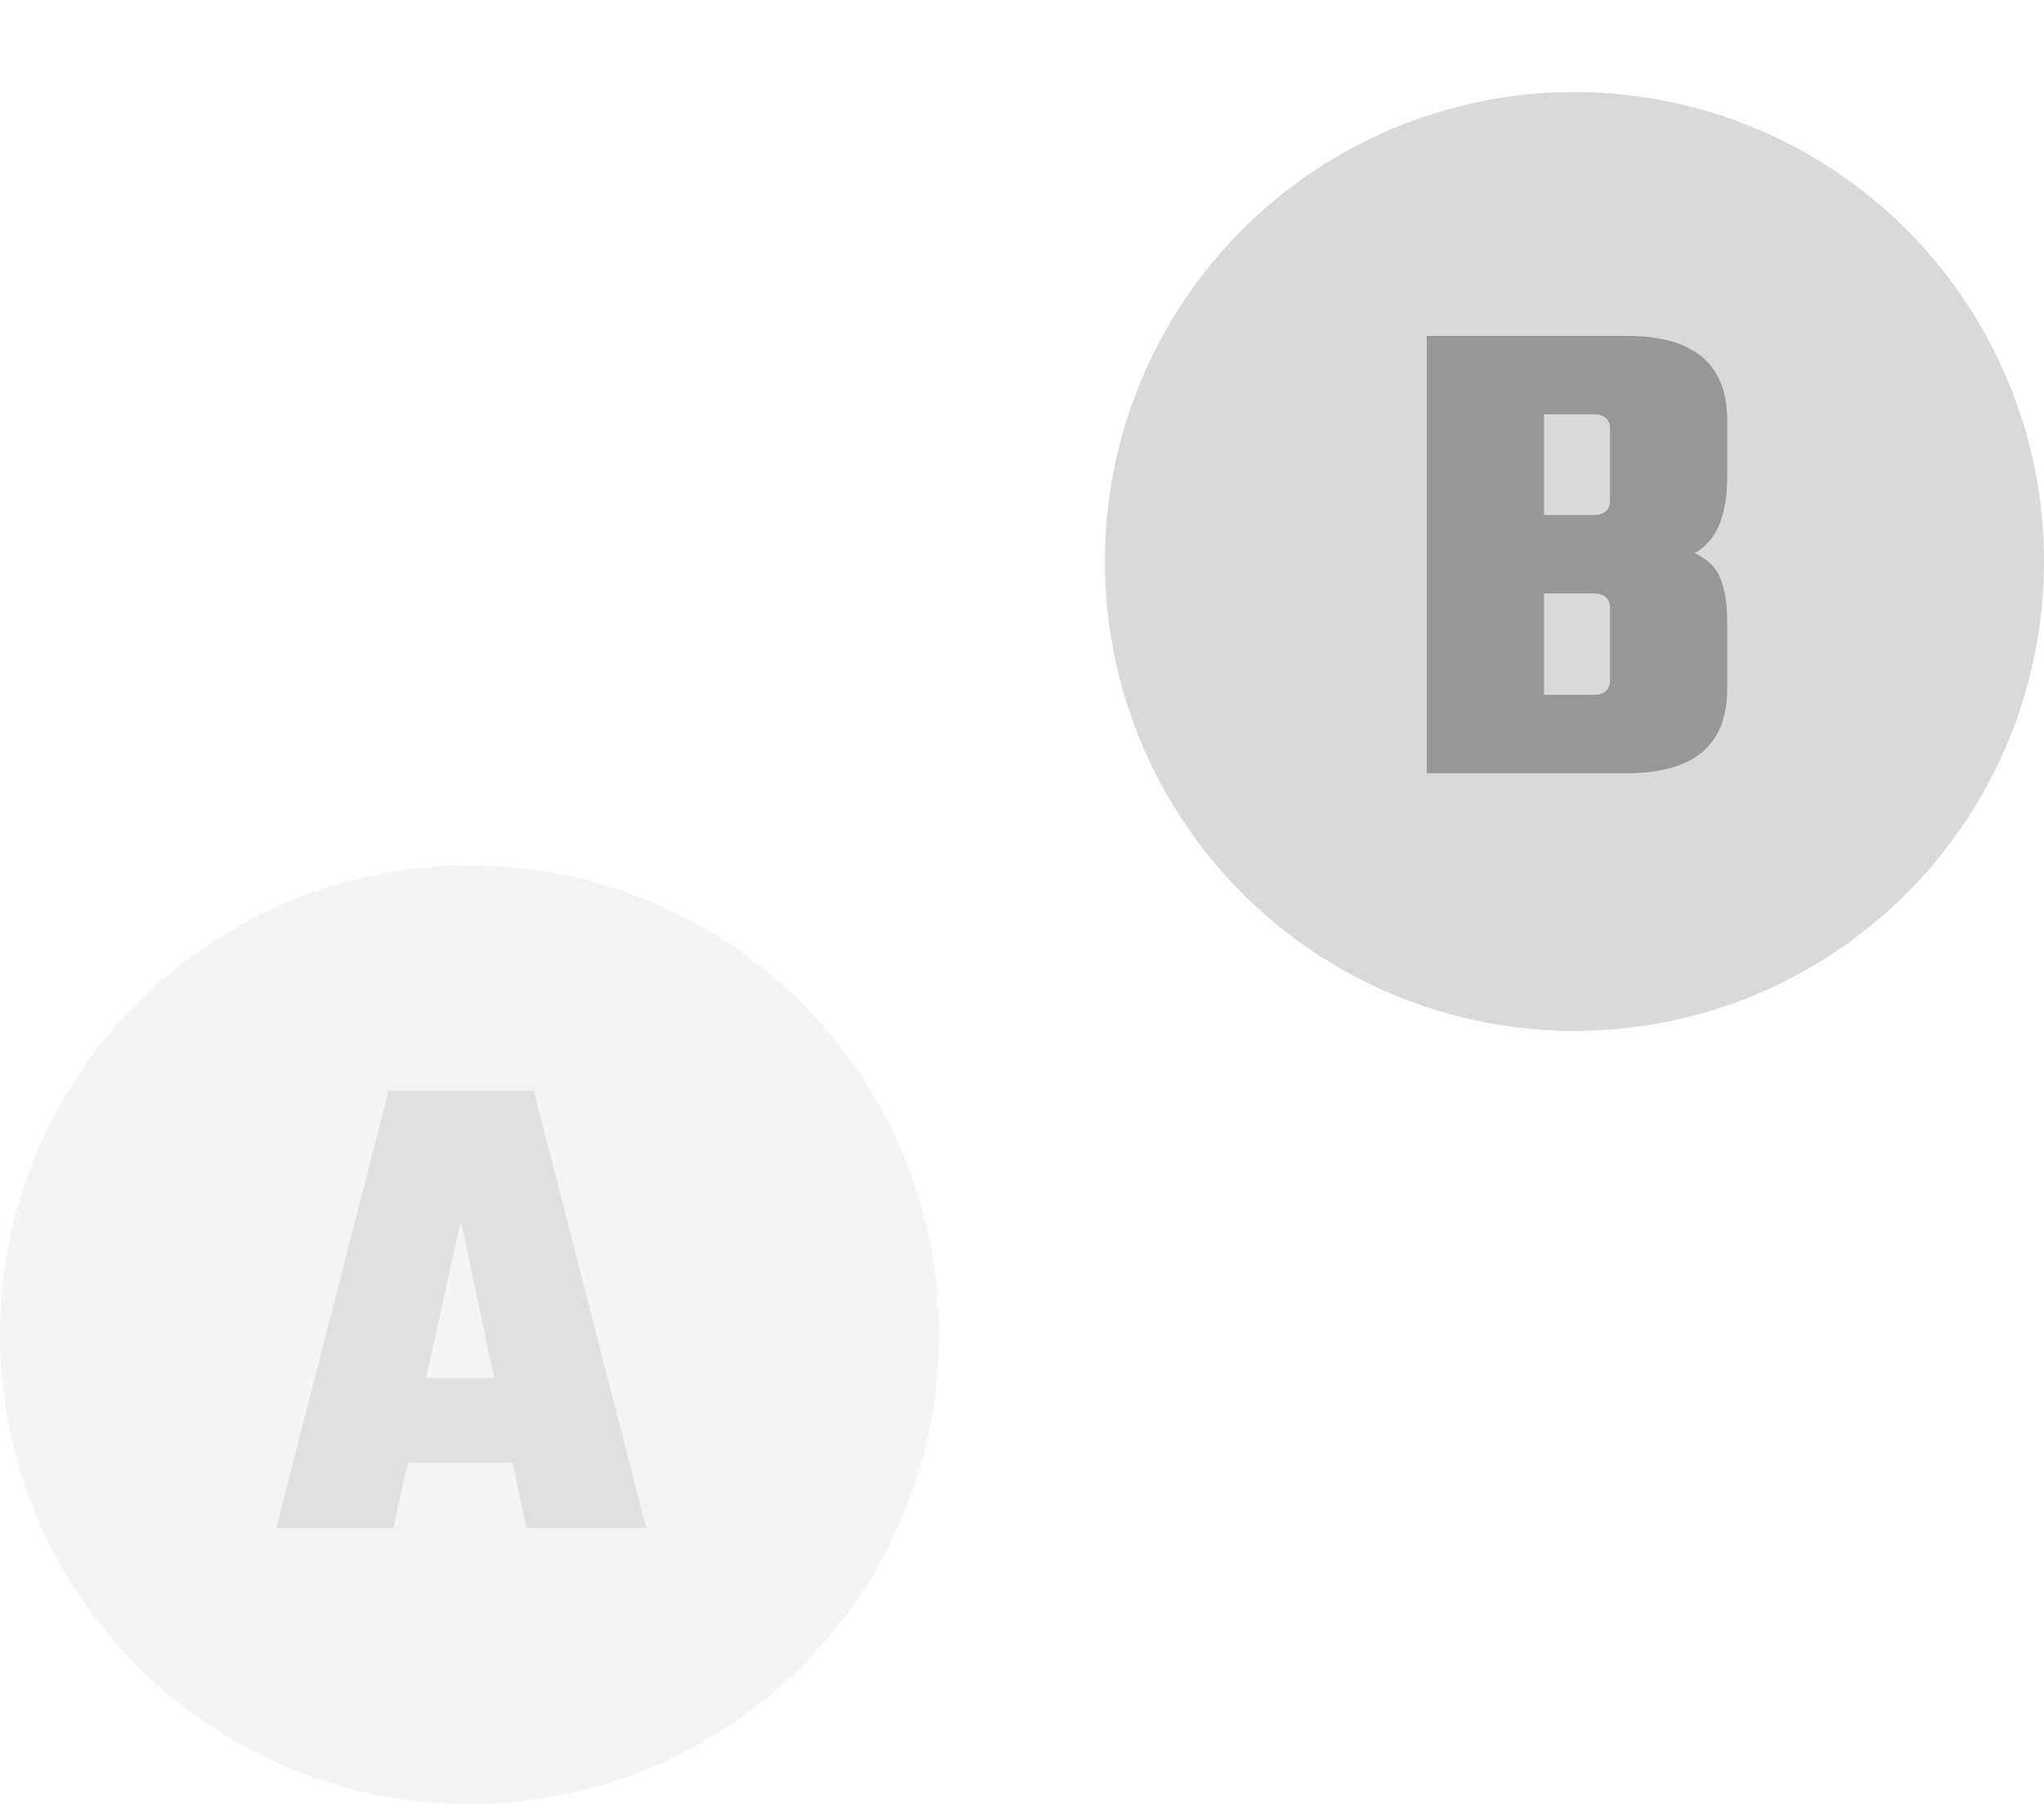 <svg width="111" height="98" viewBox="0 0 111 98" fill="none" xmlns="http://www.w3.org/2000/svg">
<g opacity="0.3">
<circle cx="25.5" cy="72.5" r="25.5" fill="#D9D9D9"/>
<path d="M28.579 83L27.839 79.448H22.141L21.364 83H15L21.105 59.246H28.986L35.091 83H28.579ZM23.14 74.86H26.84L25.027 66.313L23.14 74.86Z" fill="#979797"/>
</g>
<circle cx="85.5" cy="30.5" r="25.5" fill="#D9D9D9"/>
<path d="M87.433 27.163V23.315C87.433 22.772 87.125 22.501 86.508 22.501H83.844V27.977H86.508C87.125 27.977 87.433 27.706 87.433 27.163ZM87.433 36.931V33.046C87.433 32.503 87.125 32.232 86.508 32.232H83.844V37.745H86.508C87.125 37.745 87.433 37.474 87.433 36.931ZM77.48 18.246H88.358C91.984 18.246 93.797 19.775 93.797 22.834V25.868C93.797 28.014 93.205 29.408 92.021 30.049C92.712 30.345 93.18 30.801 93.427 31.418C93.674 32.01 93.797 32.824 93.797 33.86V37.412C93.797 40.471 91.984 42 88.358 42H77.48V18.246Z" fill="#979797"/>
</svg>
